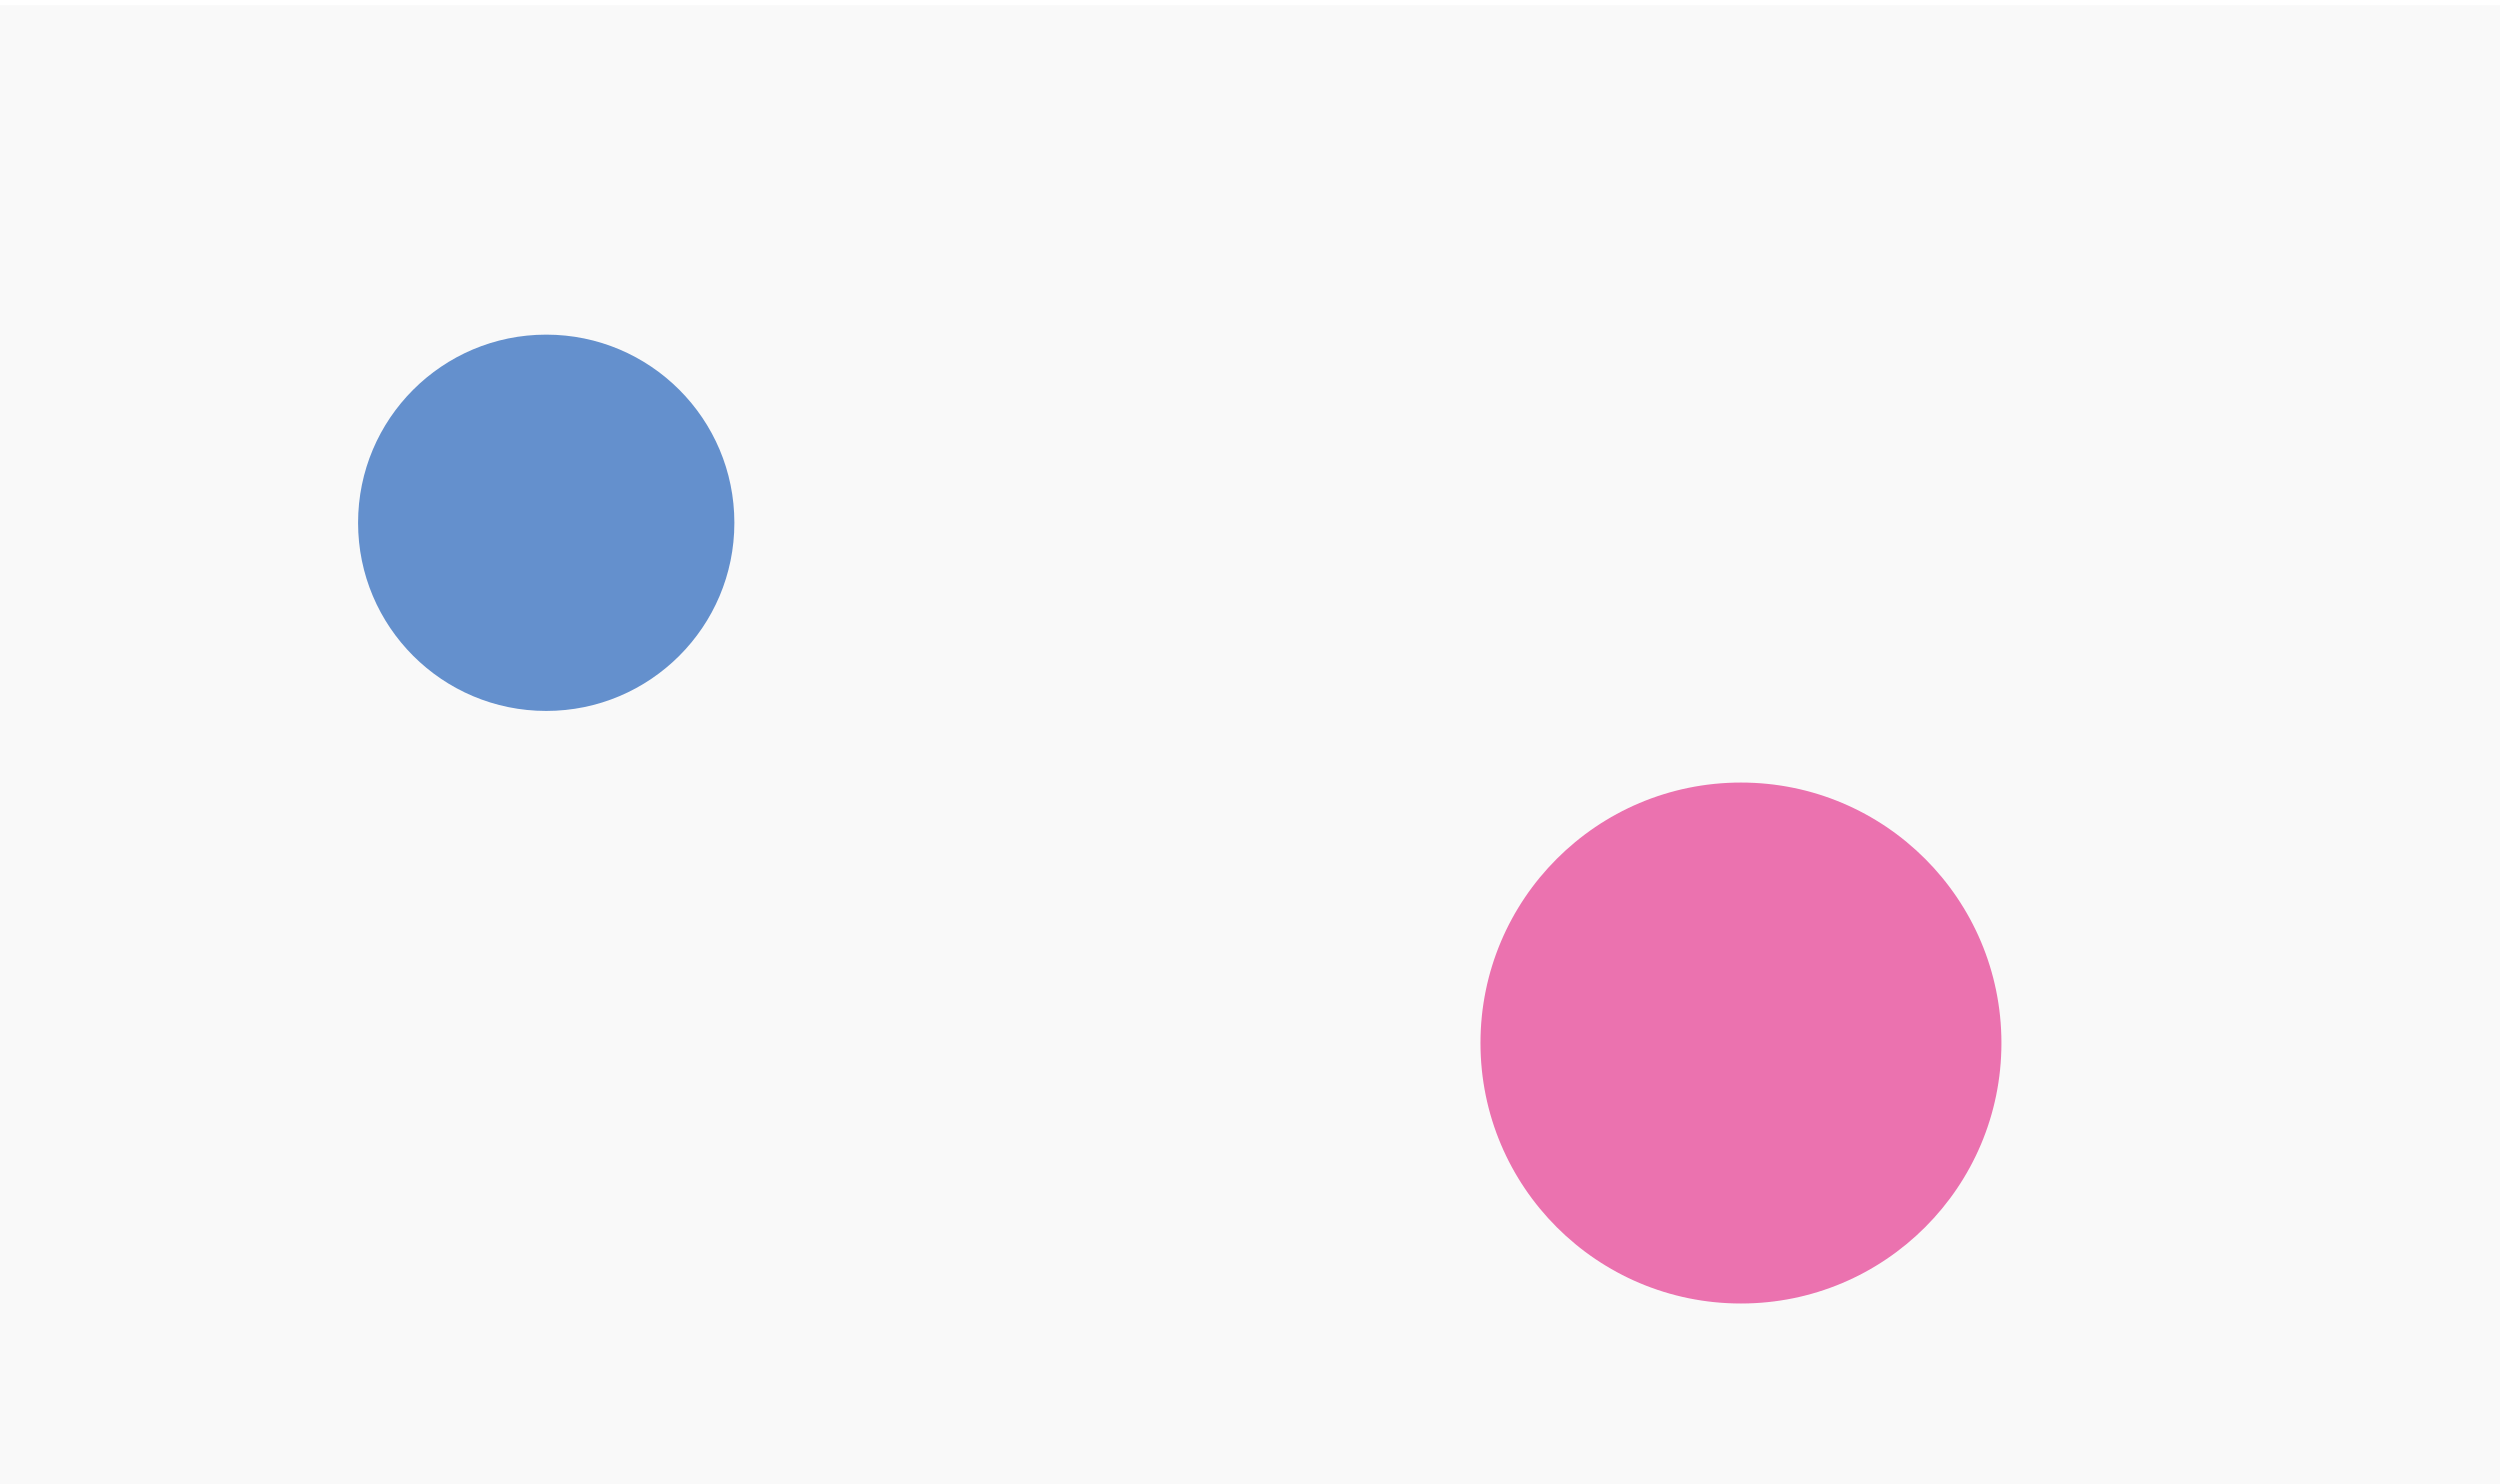 <svg xmlns="http://www.w3.org/2000/svg" width="1920" height="1140" viewBox="0 0 1920 1140" fill="none"><mask id="mask0_117_36" style="mask-type:alpha" maskUnits="userSpaceOnUse" x="-18" y="0" width="1948" height="1140"><rect x="-18" width="1948" height="1140" fill="#D9D9D9"></rect></mask><g mask="url(#mask0_117_36)"><rect x="-98" y="4" width="2124" height="1136" fill="#F9F9F9"></rect><g opacity="0.6" filter="url(#filter0_f_117_36)"><circle cx="419.5" cy="401.5" r="144.5" fill="#004AAF"></circle></g><g opacity="0.6" filter="url(#filter1_f_117_36)"><circle cx="1337.05" cy="801.046" r="200.046" fill="#E1177D"></circle></g></g><defs><filter id="filter0_f_117_36" x="-461.792" y="-479.792" width="1762.58" height="1762.58" color-interpolation-filters="sRGB"><feGaussianBlur stdDeviation="368.396"></feGaussianBlur></filter><filter id="filter1_f_117_36" x="400.208" y="-135.792" width="1873.68" height="1873.68" color-interpolation-filters="sRGB"><feGaussianBlur stdDeviation="368.396"></feGaussianBlur></filter></defs></svg>